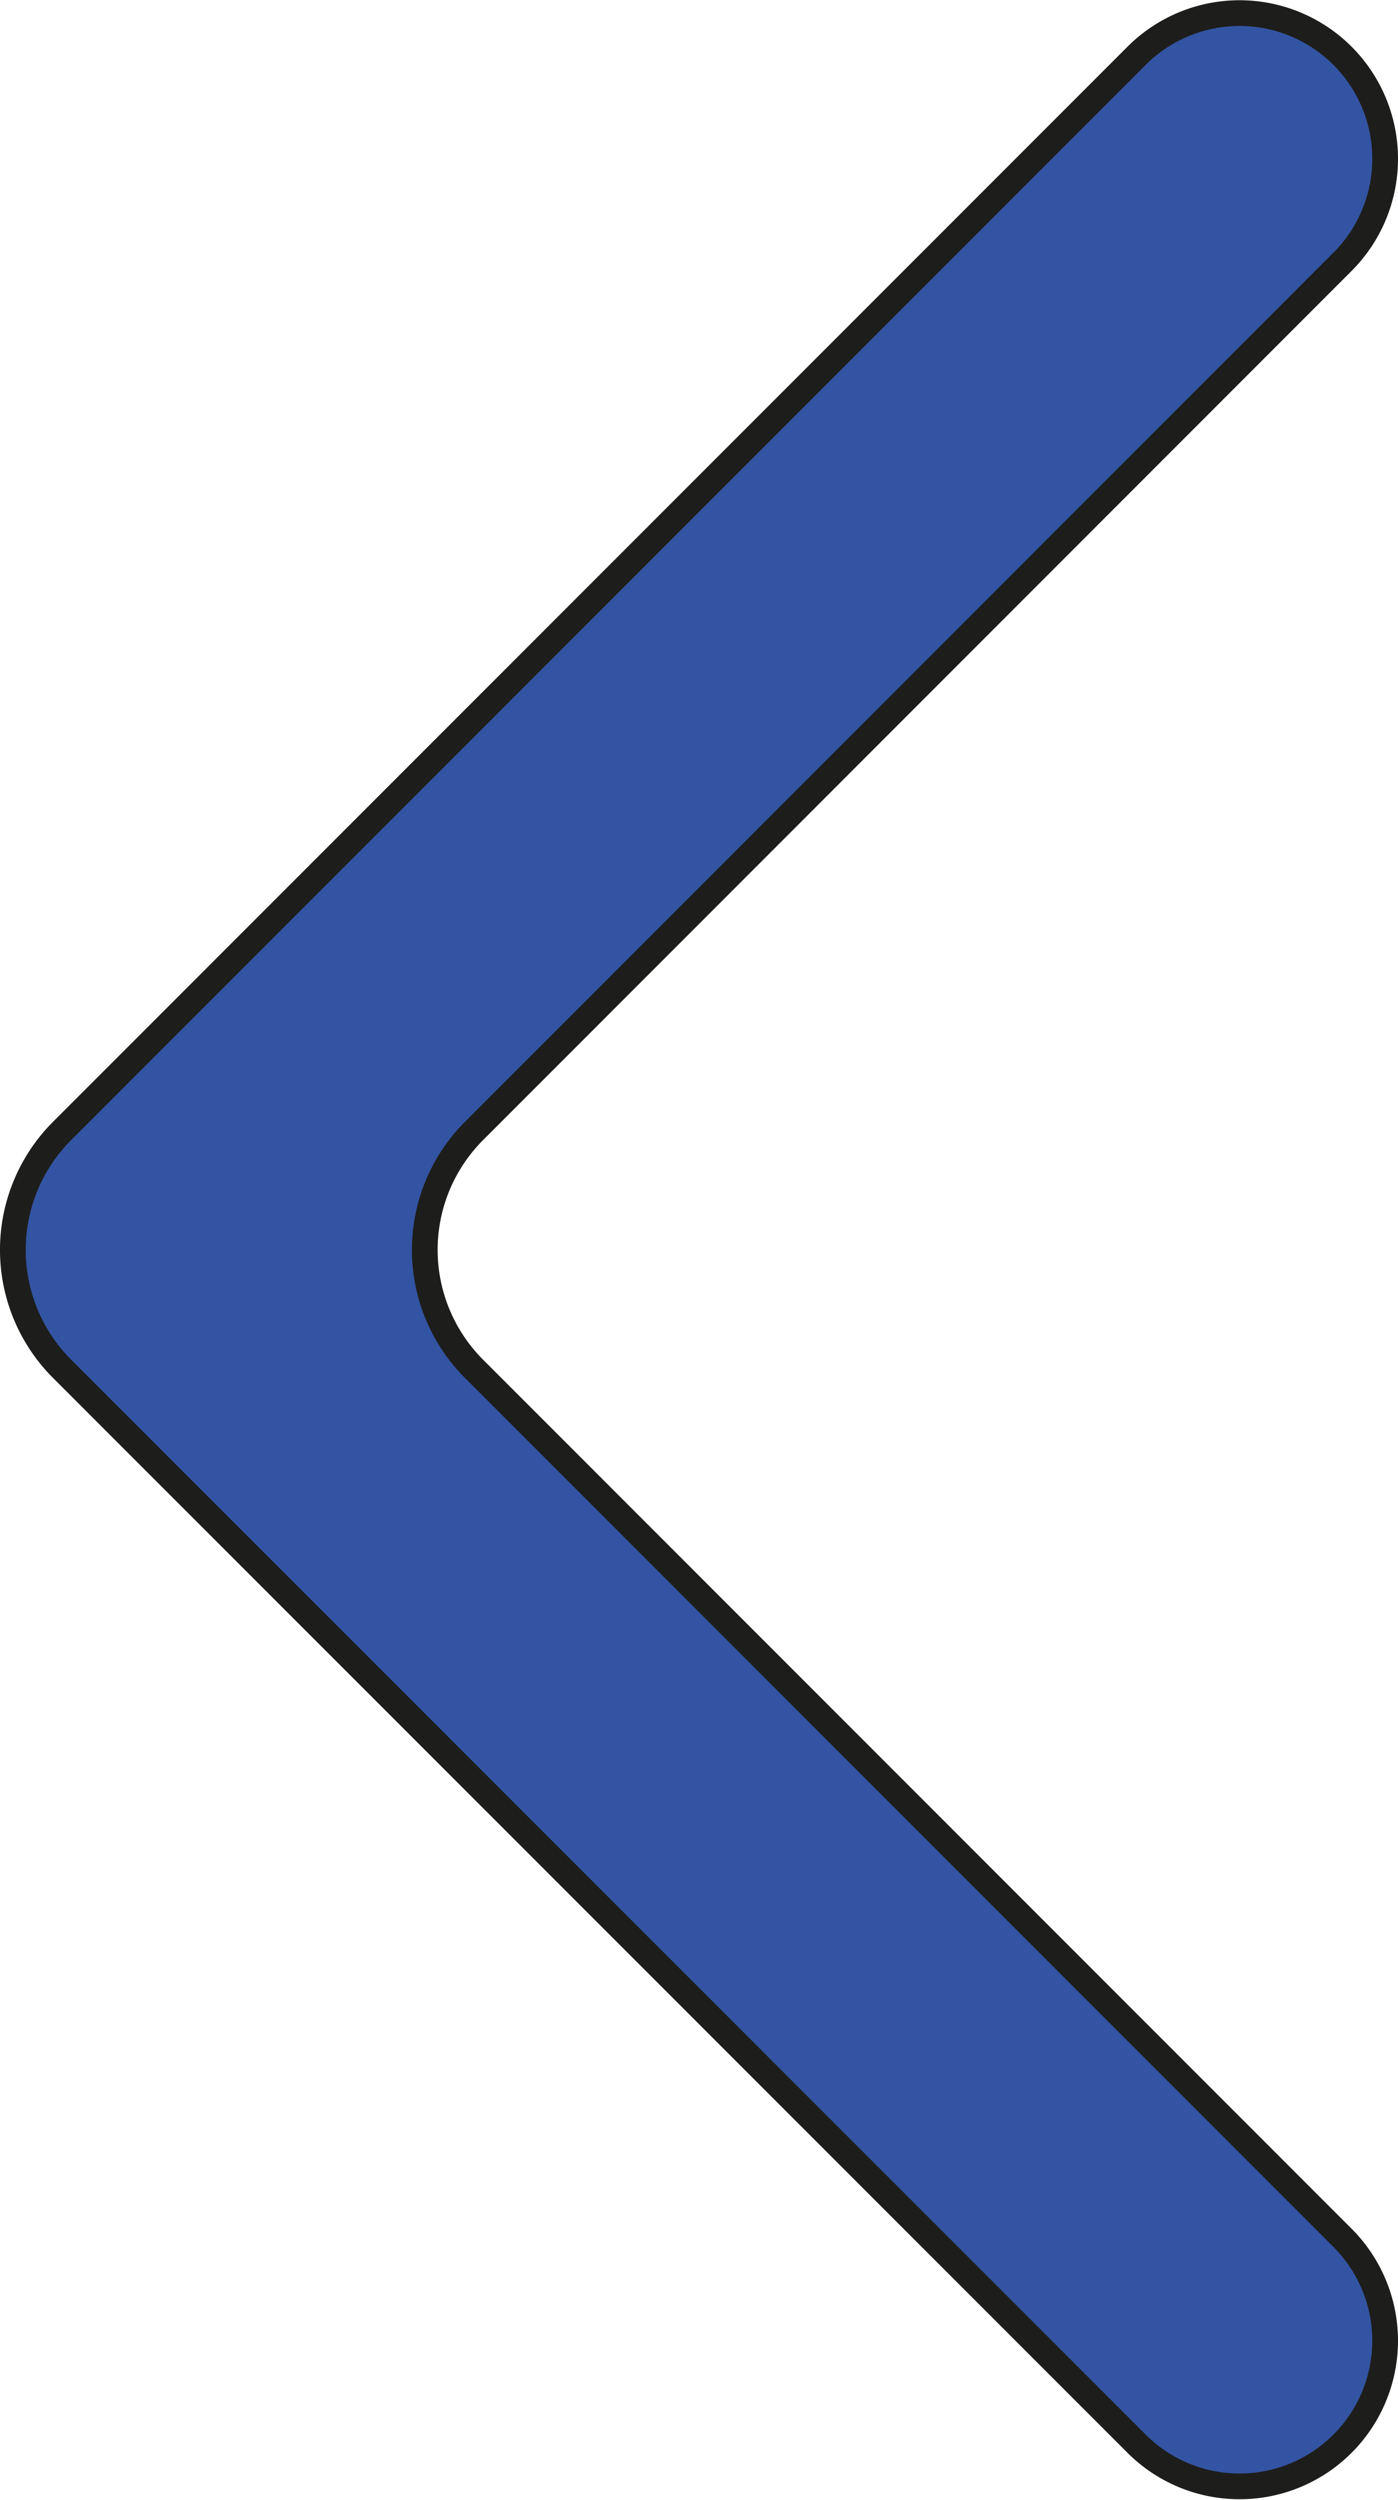 <svg xmlns="http://www.w3.org/2000/svg" viewBox="0 0 108.7 194.25"><defs><style>.cls-1{fill:#3354a2;stroke:#1d1d1b;stroke-miterlimit:10;stroke-width:2px;}</style></defs><g id="Capa_2" data-name="Capa 2"><g id="Capa_1-2" data-name="Capa 1"><path class="cls-1" d="M107.7,12.35h0a11.32,11.32,0,0,1-3.32,8L36.86,87.88a13.07,13.07,0,0,0,0,18.49l67.52,67.52a11.32,11.32,0,0,1,3.32,8h0a11.32,11.32,0,0,1-19.33,8L4.83,106.37a13.07,13.07,0,0,1,0-18.49L88.37,4.34A11.32,11.32,0,0,1,107.7,12.35Z"/></g></g></svg>